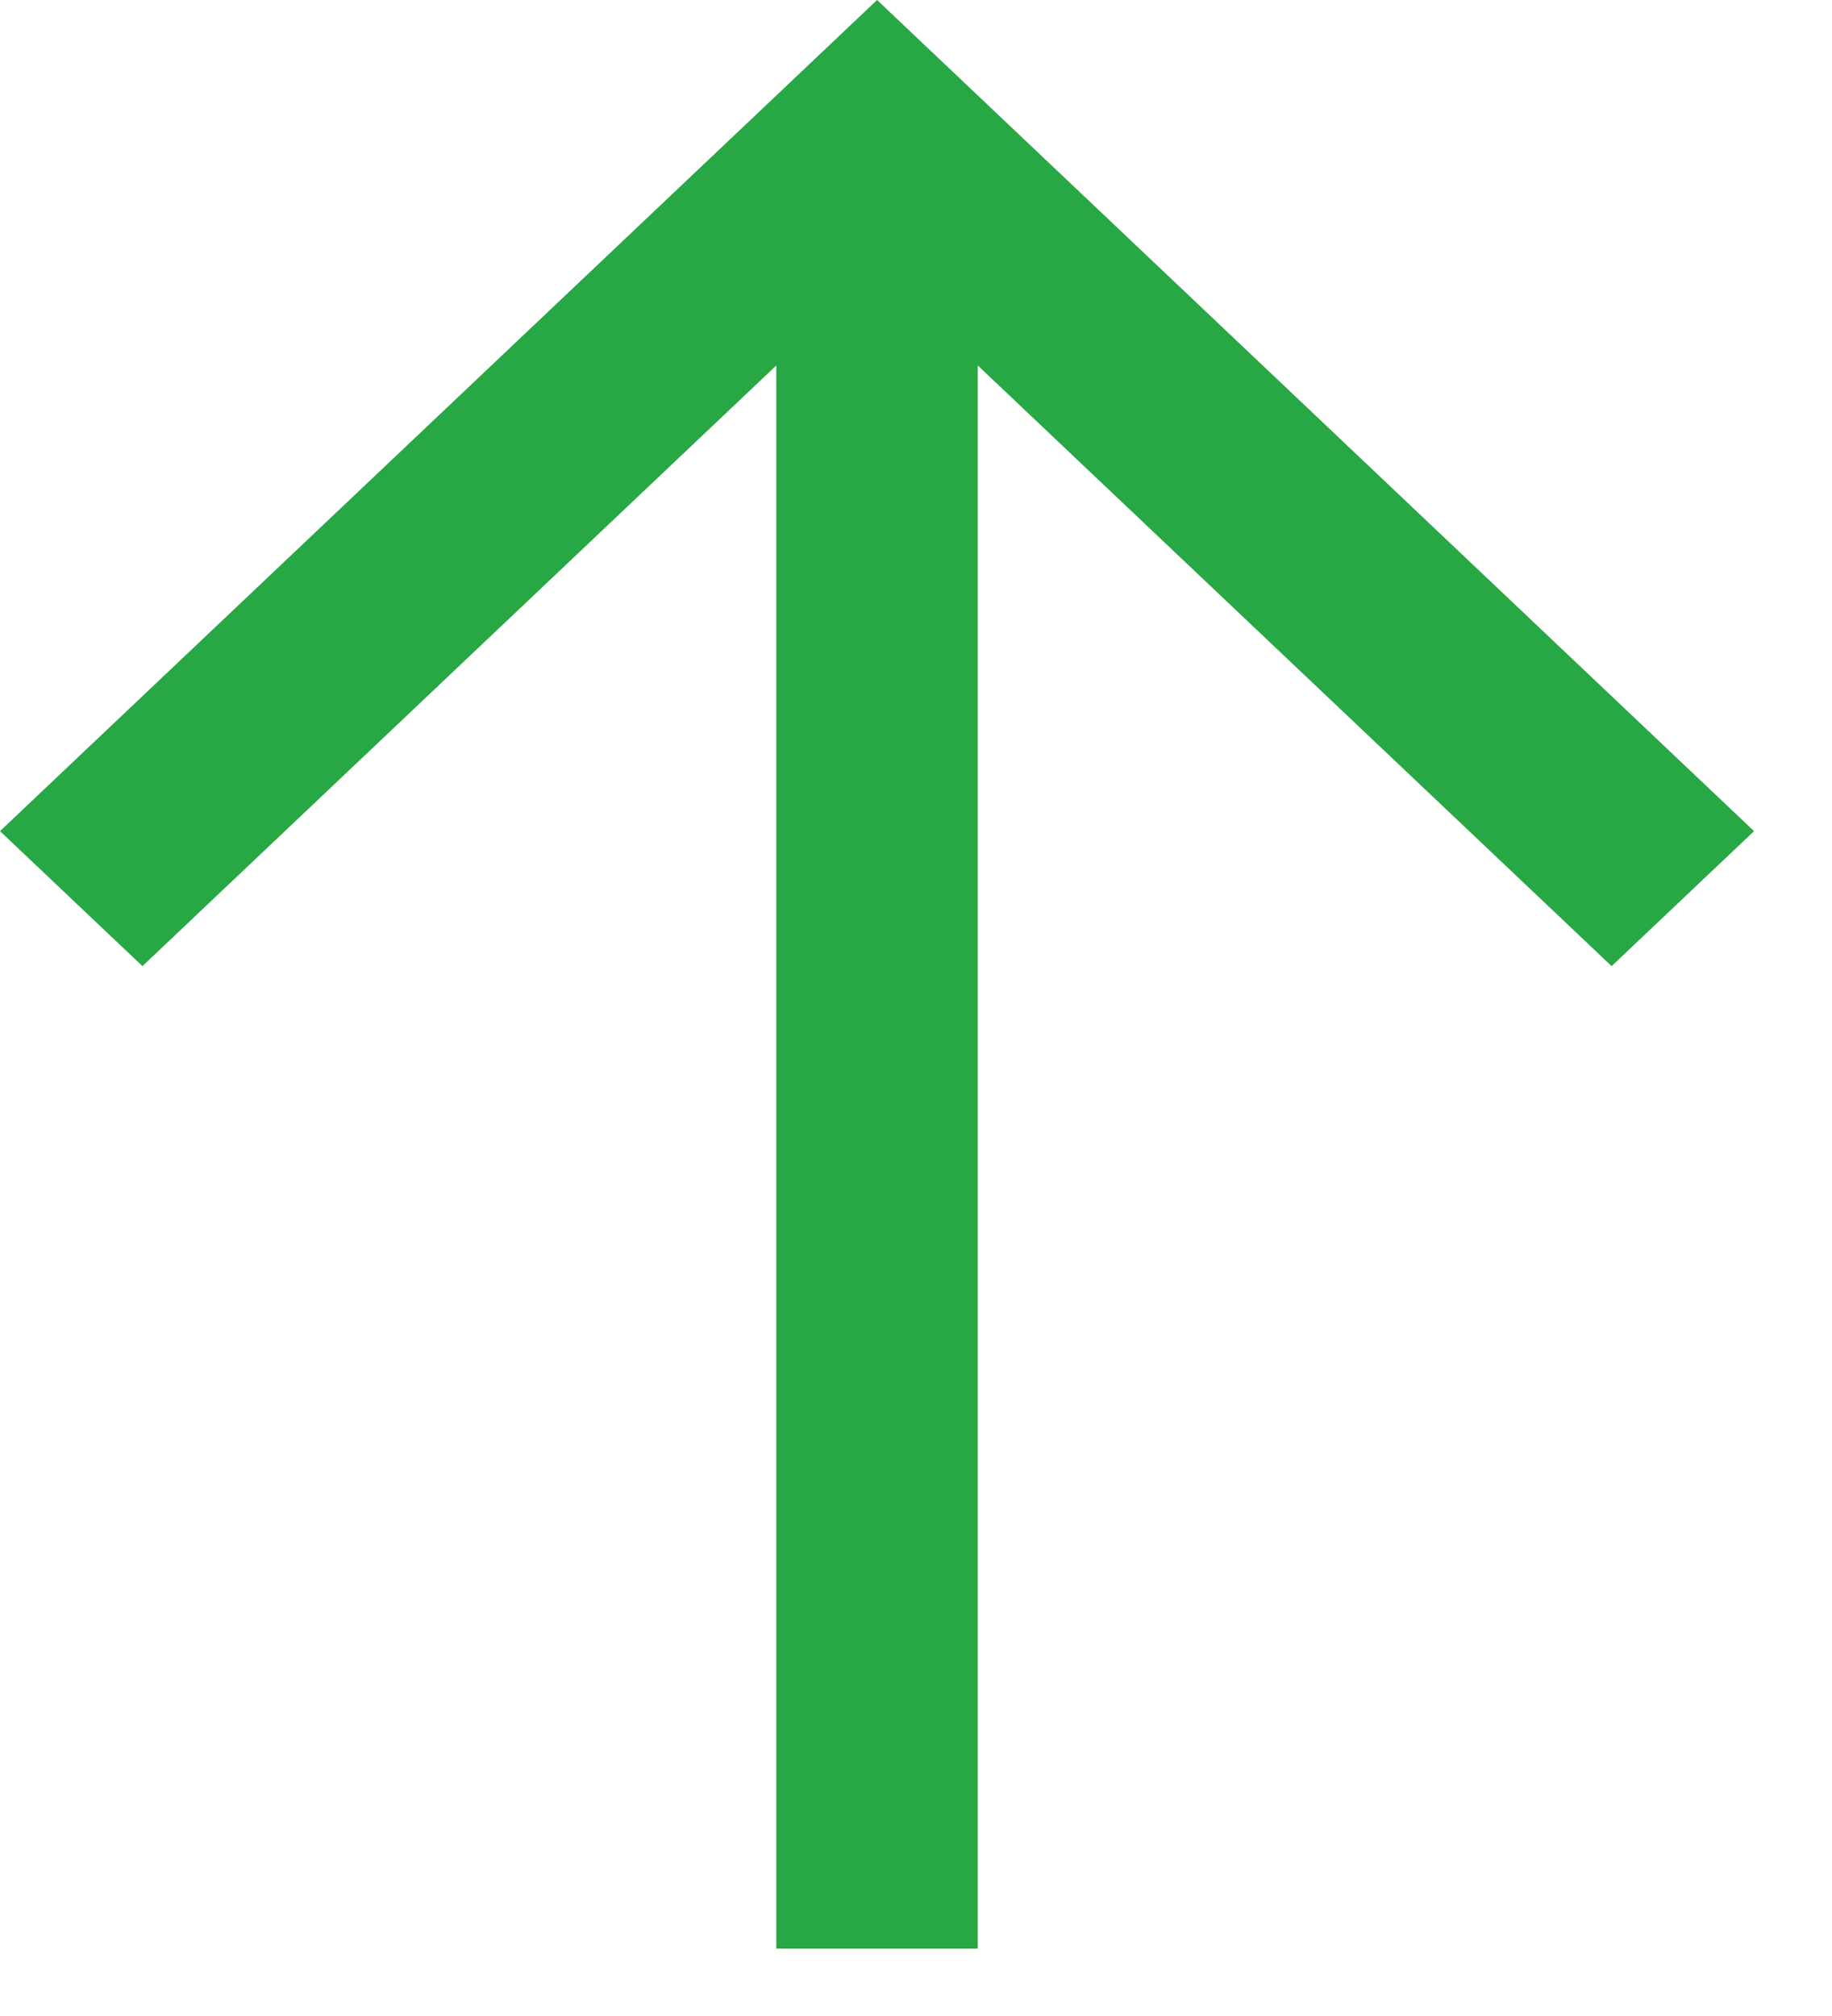 <svg width="20" height="22" viewBox="0 0 20 22" fill="none" xmlns="http://www.w3.org/2000/svg">
<path fill-rule="evenodd" clip-rule="evenodd" d="M10.674 3.988V21.265H8.475V3.988L1.555 10.543L0 9.07L9.575 0L19.149 9.07L17.594 10.543L10.674 3.988Z" fill="#28A745"/>
</svg>
